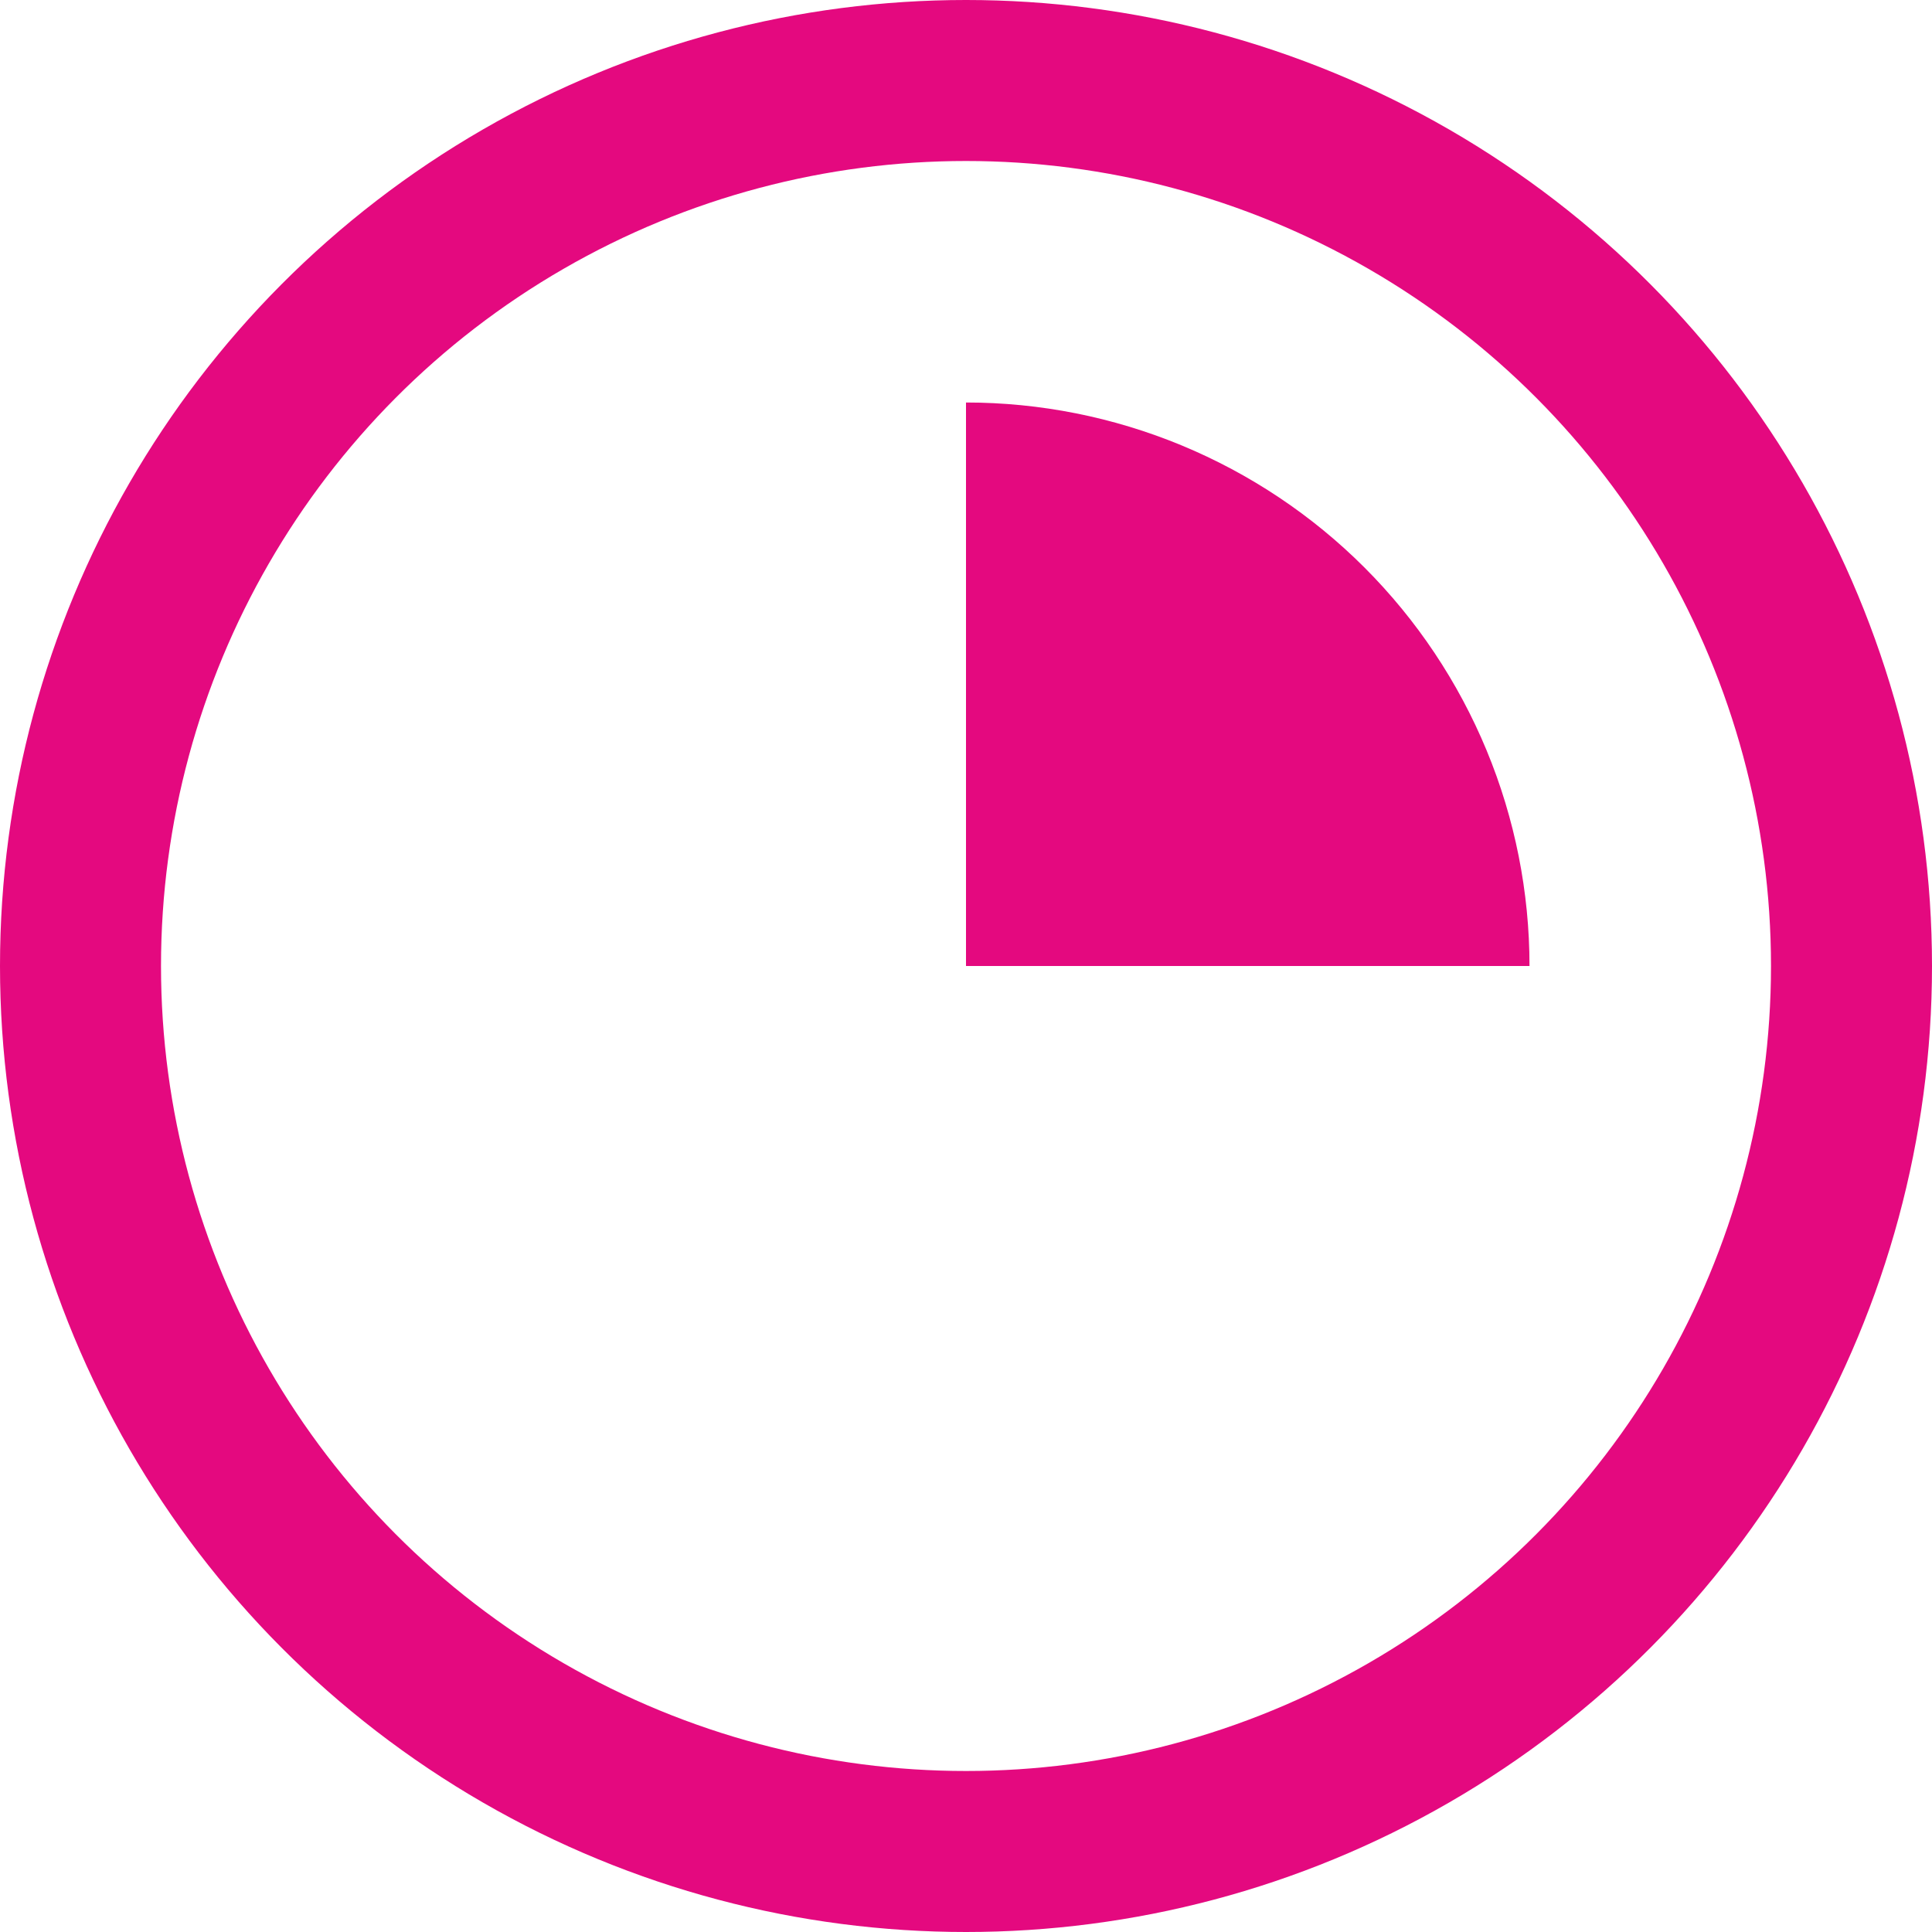 <svg  viewBox="0 0 24 24" fill="none" xmlns="http://www.w3.org/2000/svg" id="icon-time">
<g id="Component 41">
<circle id="Ellipse 15" cx="12" cy="12" r="11" stroke="#E4097F" stroke-width="2"/>
<path id="Ellipse 16" d="M12 5C12.919 5 13.829 5.181 14.679 5.533C15.528 5.885 16.3 6.4 16.95 7.05C17.6 7.7 18.115 8.472 18.467 9.321C18.819 10.171 19 11.081 19 12L12 12L12 5Z" fill="#E4097F"/>
</g>
</svg>
